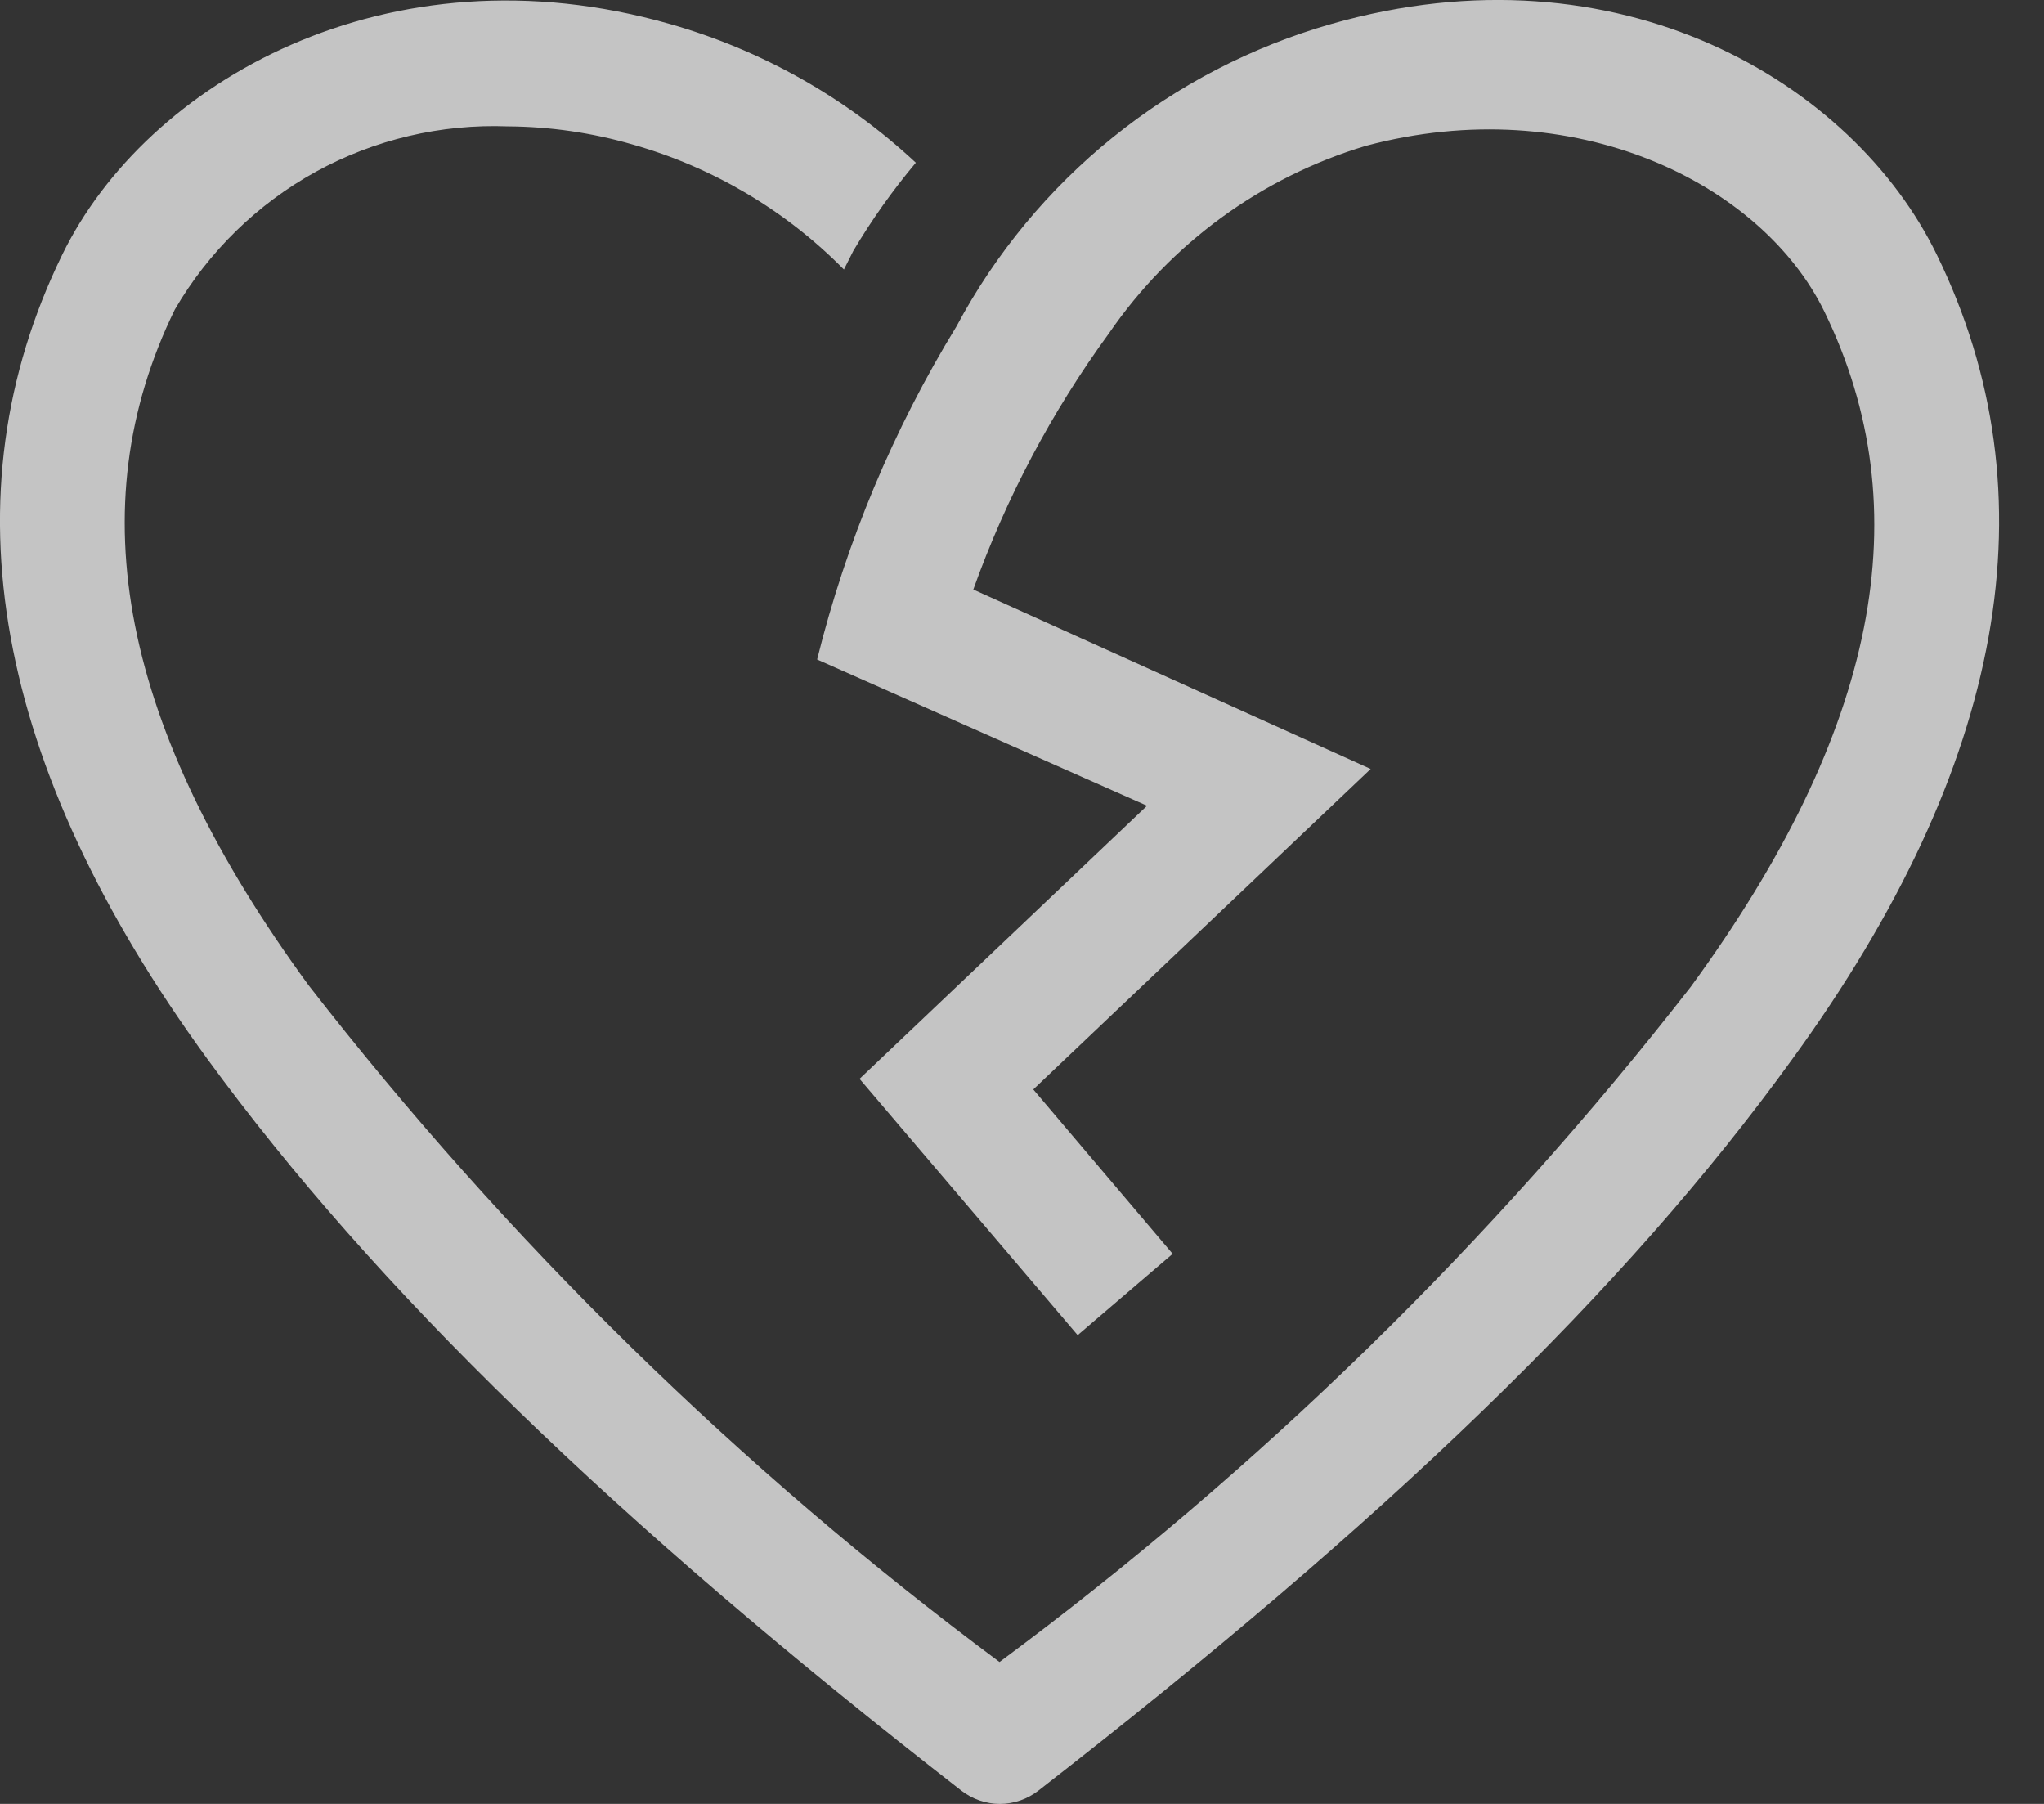 <svg width="17" height="15" viewBox="0 0 17 15" fill="none" xmlns="http://www.w3.org/2000/svg">
<rect x="0" y="0" width="17" height="15" fill="#333333" stroke="none"/>
<path d="M16.108 2.117C15.412 0.688 13.463 -0.482 11.073 0.199C10.411 0.388 9.794 0.708 9.258 1.14C8.722 1.572 8.279 2.107 7.955 2.714C7.429 3.573 7.038 4.507 6.796 5.484L9.54 6.7L7.149 8.971L8.963 11.102L9.753 10.426L8.594 9.059L11.4 6.394L8.095 4.902C8.367 4.142 8.747 3.424 9.223 2.772C9.737 2.024 10.49 1.474 11.359 1.213C13.094 0.75 14.653 1.524 15.173 2.59C15.979 4.242 15.615 6.082 14.061 8.207C12.408 10.33 10.475 12.218 8.313 13.82C6.151 12.213 4.218 10.319 2.566 8.192C1.007 6.061 0.648 4.221 1.454 2.574C1.734 2.093 2.139 1.697 2.627 1.428C3.115 1.16 3.667 1.03 4.224 1.051C4.575 1.053 4.925 1.104 5.263 1.202C5.928 1.391 6.534 1.749 7.019 2.241L7.097 2.086C7.25 1.828 7.424 1.583 7.617 1.353C7.036 0.811 6.334 0.416 5.57 0.199C3.221 -0.471 1.215 0.688 0.518 2.117C-0.459 4.117 -0.053 6.368 1.724 8.805C3.117 10.712 5.107 12.645 7.996 14.89C8.088 14.961 8.2 15 8.316 15C8.432 15 8.544 14.961 8.636 14.89C11.52 12.65 13.515 10.733 14.908 8.805C16.68 6.368 17.085 4.117 16.108 2.117V2.117Z" fill="white" fill-opacity="0.71"/>
</svg>
